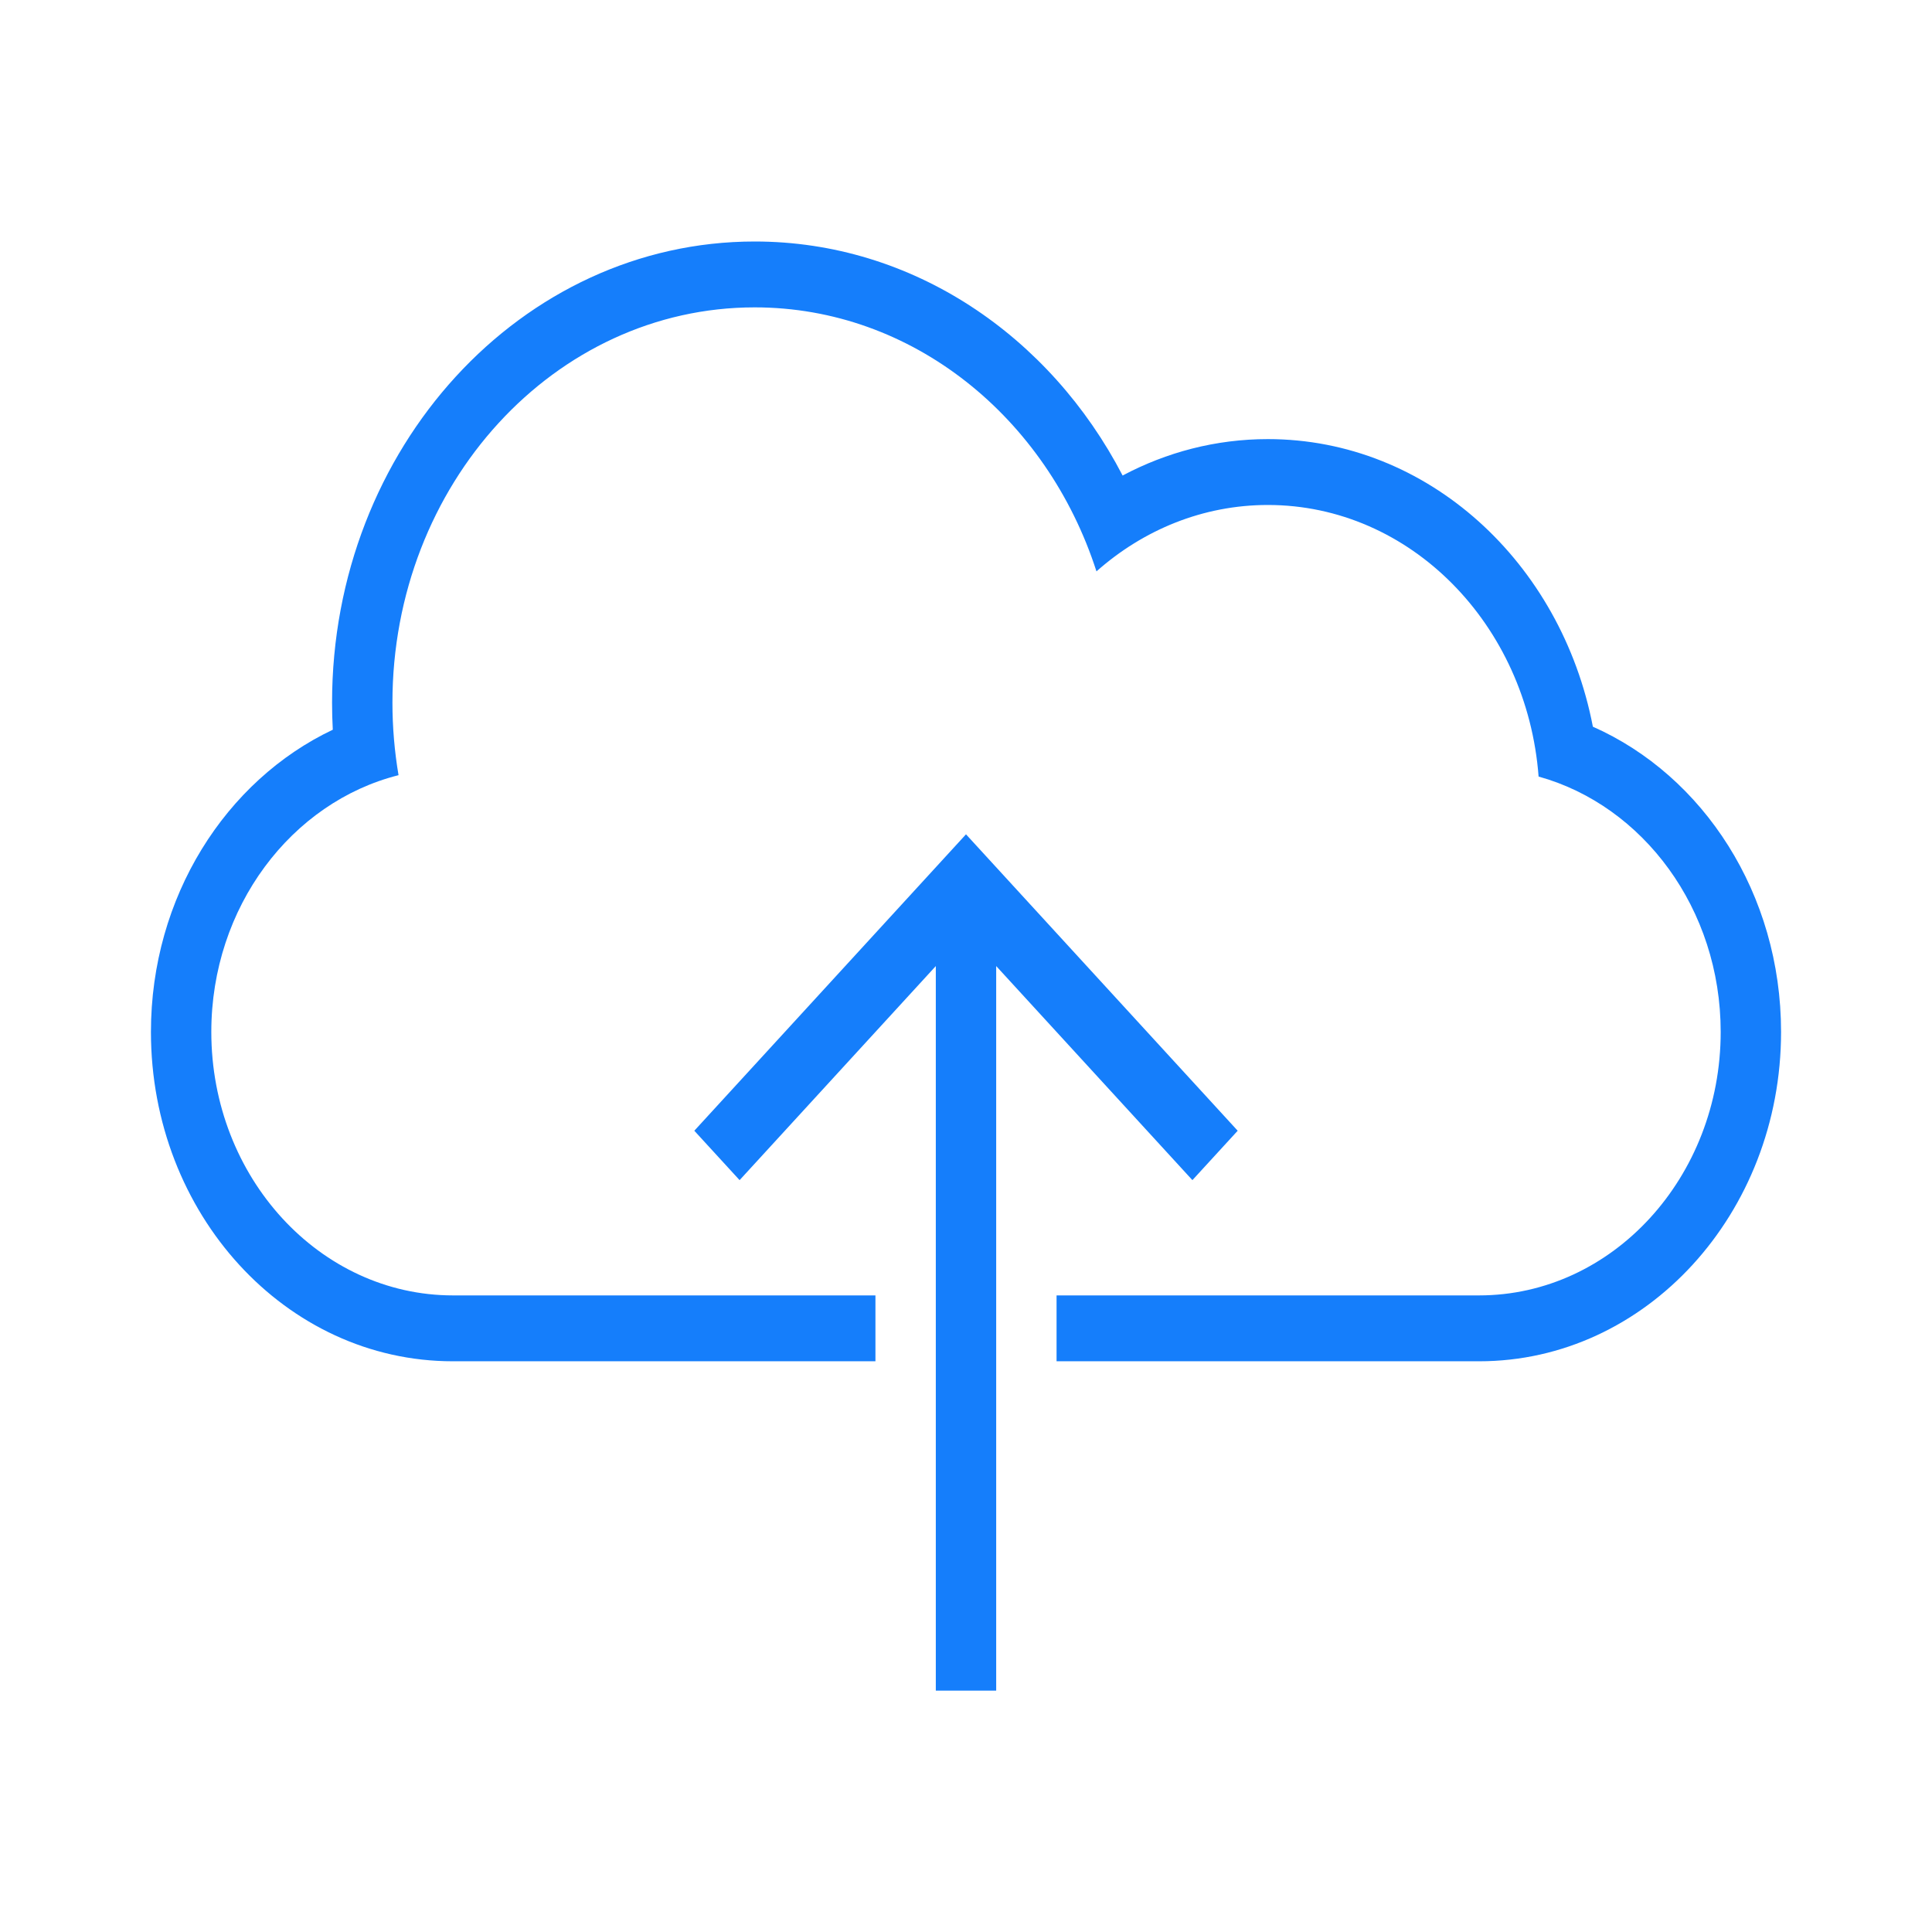 <?xml version="1.0" encoding="UTF-8" standalone="no"?>
<svg
   xmlns:dc="http://purl.org/dc/elements/1.1/"
   xmlns:cc="http://creativecommons.org/ns#"
   xmlns:rdf="http://www.w3.org/1999/02/22-rdf-syntax-ns#"
   xmlns:svg="http://www.w3.org/2000/svg"
   xmlns="http://www.w3.org/2000/svg"
   xmlns:sodipodi="http://sodipodi.sourceforge.net/DTD/sodipodi-0.dtd"
   xmlns:inkscape="http://www.inkscape.org/namespaces/inkscape"
   height="32px"
   version="1.1"
   viewBox="0 0 32 32"
   width="32px"
   id="svg2"
   inkscape:version="0.91 r13725"
   sodipodi:docname="icon_upload.svg">
  <sodipodi:namedview
     pagecolor="#ffffff"
     bordercolor="#666666"
     borderopacity="1"
     objecttolerance="10"
     gridtolerance="10"
     guidetolerance="10"
     inkscape:pageopacity="0"
     inkscape:pageshadow="2"
     inkscape:window-width="1613"
     inkscape:window-height="1023"
     id="namedview13"
     showgrid="false"
     inkscape:zoom="7.375"
     inkscape:cx="-15.79661"
     inkscape:cy="16"
     inkscape:window-x="203"
     inkscape:window-y="161"
     inkscape:window-maximized="0"
     inkscape:current-layer="svg2" />
  <desc
     id="desc6" />
  <defs
     id="defs8" />
  <g
     id="Page-1"
     transform="matrix(1,0,0,1.091,-0.5,-1.455)"
     style="fill:none;fill-rule:evenodd;stroke:none;stroke-width:1">
    <g
       id="icon-130-cloud-upload"
       style="fill:#157efb">
      <path
         d="M 16,16 12.75,19.25 12,18.5 16.5,14 21,18.5 20.25,19.25 17,16 l 0,11 -1,0 0,-11 0,0 z m -1,5 -6.997,0 C 5.798,21 4,19.209 4,17 4,15.105 5.325,13.512 7.101,13.102 l 0,0 C 7.035,12.745 7,12.376 7,12 7,8.686 9.686,6 13,6 15.615,6 17.84,7.673 18.661,10.008 19.436,9.378 20.424,9 21.5,9 c 2.358,0 4.293,1.814 4.484,4.123 l 0,0 C 27.714,13.563 29,15.132 29,17 c 0,2.205 -1.792,4 -4.003,4 L 18,21 l 0,1 7.001,0 C 27.762,22 30,19.756 30,17 30,14.904 28.713,13.109 26.883,12.366 l 0,0 C 26.36,9.872 24.149,8 21.5,8 20.637,8 19.821,8.199 19.094,8.553 17.891,6.431 15.613,5 13,5 9.134,5 6,8.134 6,12 c 0,0.138 0.004,0.275 0.012,0.412 l 0,0 C 4.24,13.182 3,14.949 3,17 c 0,2.761 2.232,5 4.999,5 L 15,22 l 0,-1 0,0 0,0 z"
         id="cloud-upload"
         inkscape:connector-curvature="0" />
    </g>
  </g>
</svg>
